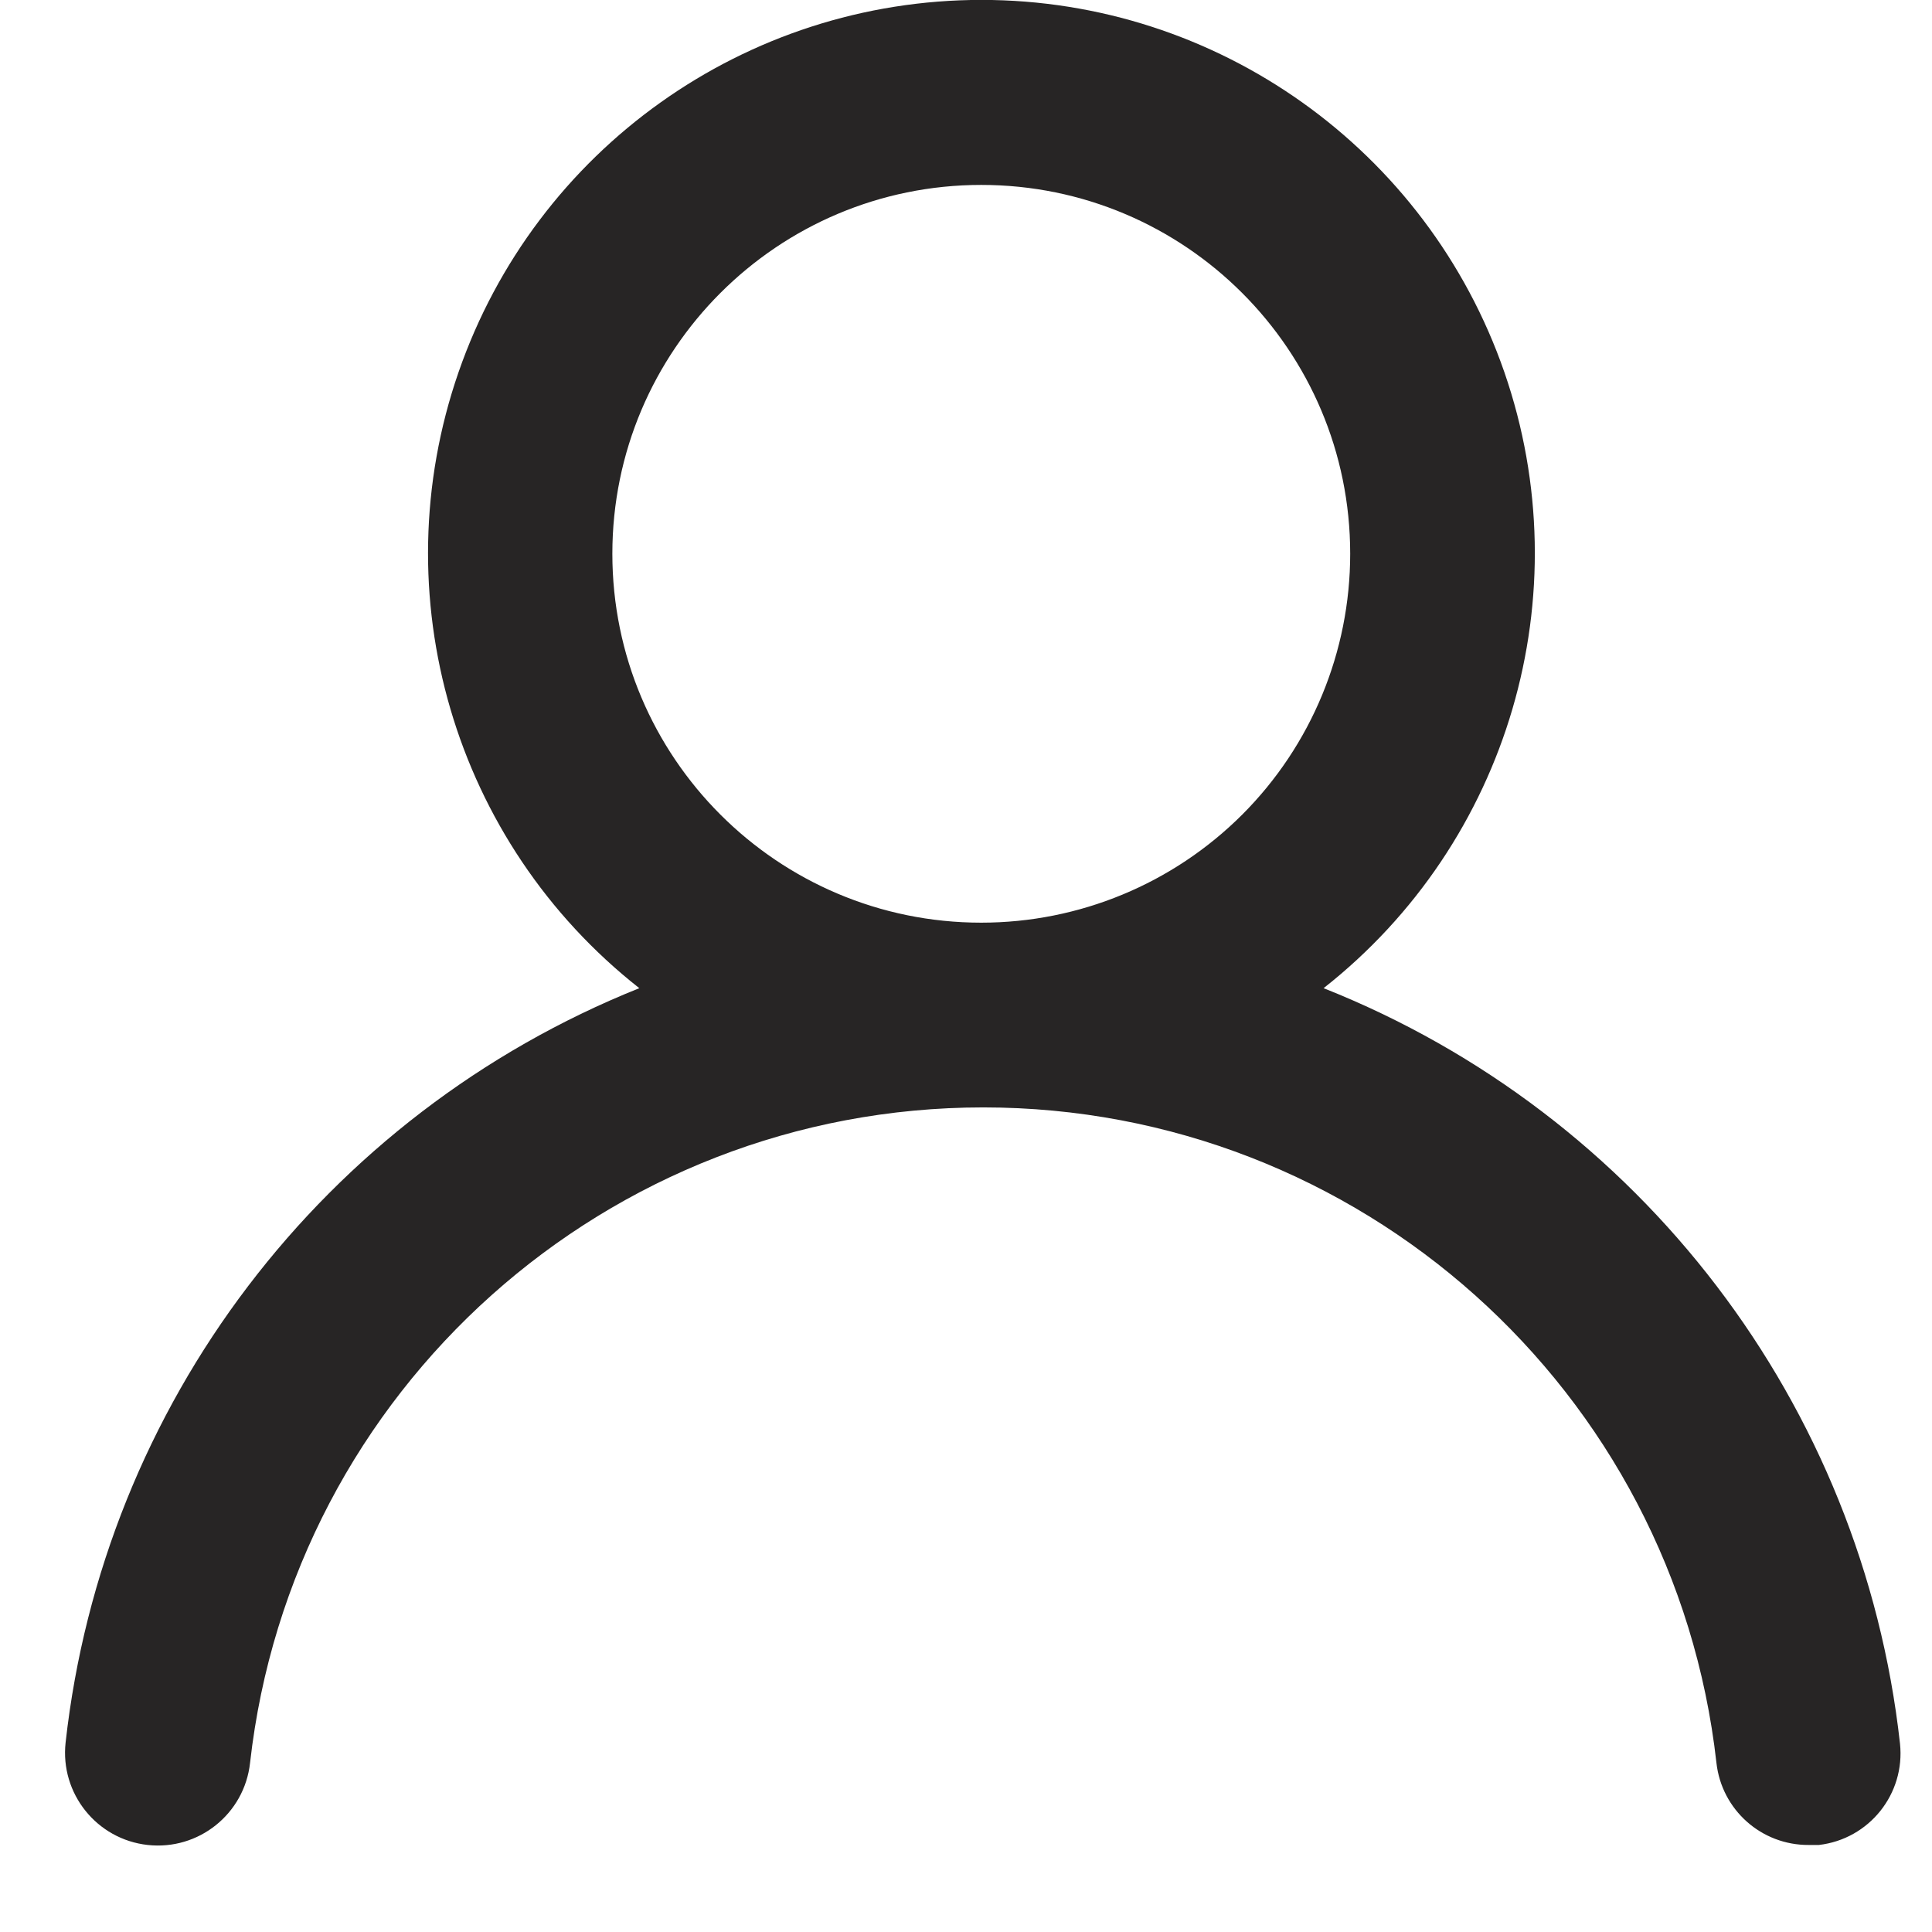 <svg width="21" height="21" viewBox="0 0 21 21" fill="none" xmlns="http://www.w3.org/2000/svg">
<path fill-rule="evenodd" clip-rule="evenodd" d="M14.387 10.741C16.401 9.156 17.19 6.469 16.352 4.046C15.513 1.624 13.231 -0.001 10.668 -0.001C8.104 -0.001 5.823 1.624 4.984 4.046C4.145 6.469 4.934 9.156 6.949 10.741C3.517 12.116 1.121 15.268 0.713 18.941C0.652 19.495 1.052 19.993 1.605 20.054C2.159 20.115 2.657 19.716 2.718 19.162C3.174 15.105 6.605 12.037 10.688 12.037C14.771 12.037 18.202 15.105 18.657 19.162C18.714 19.672 19.146 20.057 19.66 20.054H19.77C20.317 19.991 20.711 19.499 20.652 18.951C20.243 15.267 17.833 12.109 14.387 10.741ZM10.666 10.029C8.452 10.029 6.656 8.234 6.656 6.019C6.656 3.805 8.452 2.01 10.666 2.01C12.881 2.01 14.676 3.805 14.676 6.019C14.676 7.083 14.254 8.103 13.502 8.855C12.749 9.607 11.73 10.029 10.666 10.029Z" fill="#272525"/>
</svg>
